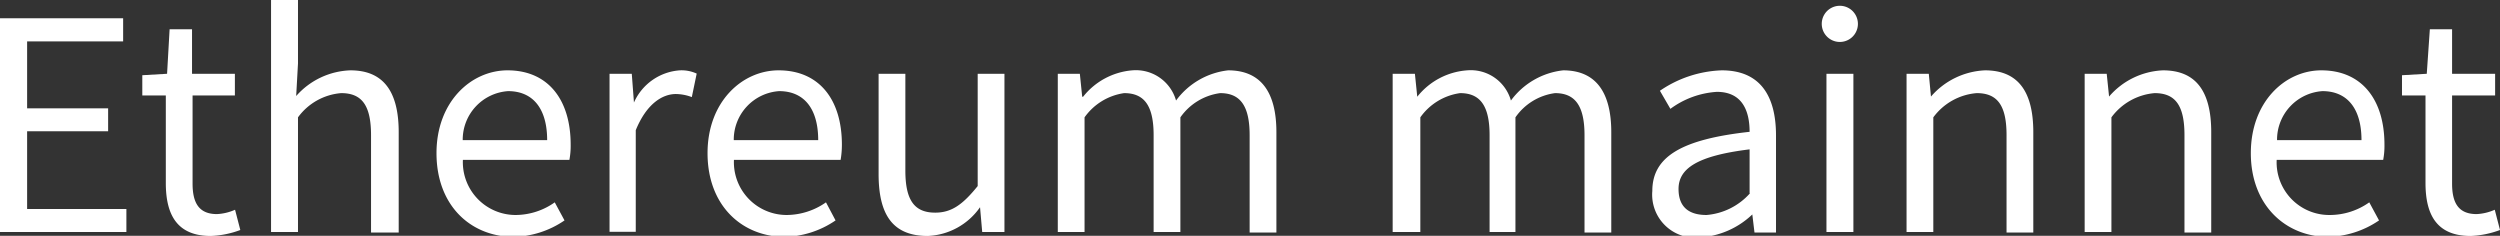 <svg xmlns="http://www.w3.org/2000/svg" viewBox="0 0 138.26 13.04"><rect x="0" y="0" width="138.26" height="13.04" fill="#333333" stroke="none"/><defs><style>.cls-1{fill:#fff;}</style></defs><g id="Layer_2" data-name="Layer 2"><g id="Layer_1-2" data-name="Layer 1"><path class="cls-1" d="M1.62,3.12H8.43V4.4H3.12V8.1H7.6V9.37H3.12v4.3H8.61v1.27h-7Z" transform="translate(-1.62 -2.11)"/><path class="cls-1" d="M10.79,12.23V7.39H9.49V6.27l1.37-.08L11,3.73h1.24V6.19h2.37v1.2H12.27v4.87c0,1.07.35,1.69,1.35,1.69a2.82,2.82,0,0,0,1-.24l.29,1.12a5.2,5.2,0,0,1-1.63.33C11.42,15.16,10.79,14,10.79,12.23Z" transform="translate(-1.62 -2.11)"/><path class="cls-1" d="M16.61,2.11H18.1V5.62L18,7.42A4.18,4.18,0,0,1,21,6c1.84,0,2.67,1.19,2.67,3.42v5.55H22.14V9.59c0-1.63-.49-2.33-1.65-2.33A3.28,3.28,0,0,0,18.1,8.6v6.34H16.61Z" transform="translate(-1.62 -2.11)"/><path class="cls-1" d="M25.76,10.58C25.76,7.73,27.68,6,29.69,6c2.23,0,3.49,1.61,3.49,4.11a4.12,4.12,0,0,1-.07.84H27.22A2.92,2.92,0,0,0,30.13,14a3.77,3.77,0,0,0,2.17-.7l.54,1a5.17,5.17,0,0,1-2.89.91C27.61,15.16,25.76,13.45,25.76,10.58Zm6.12-.72c0-1.75-.79-2.71-2.16-2.71a2.69,2.69,0,0,0-2.51,2.71Z" transform="translate(-1.62 -2.11)"/><path class="cls-1" d="M35.33,6.19h1.23l.12,1.59h0A3,3,0,0,1,39.22,6a2,2,0,0,1,.93.18l-.27,1.3A2.57,2.57,0,0,0,39,7.31c-.74,0-1.62.53-2.22,2v5.62H35.33Z" transform="translate(-1.62 -2.11)"/><path class="cls-1" d="M40.75,10.58C40.75,7.73,42.67,6,44.68,6c2.24,0,3.5,1.61,3.5,4.11a5,5,0,0,1-.07.84h-5.9A2.92,2.92,0,0,0,45.12,14a3.82,3.82,0,0,0,2.18-.7l.53,1a5.17,5.17,0,0,1-2.89.91C42.61,15.16,40.75,13.45,40.75,10.58Zm6.12-.72c0-1.75-.79-2.71-2.16-2.71A2.69,2.69,0,0,0,42.2,9.86Z" transform="translate(-1.62 -2.11)"/><path class="cls-1" d="M50.21,11.73V6.19h1.48v5.35c0,1.63.49,2.33,1.65,2.33.9,0,1.52-.44,2.35-1.47V6.19h1.48v8.75H55.94l-.12-1.37h0a3.71,3.71,0,0,1-2.89,1.59C51,15.16,50.21,14,50.21,11.73Z" transform="translate(-1.62 -2.11)"/><path class="cls-1" d="M60.12,6.19h1.22l.13,1.27h.05A3.87,3.87,0,0,1,64.24,6a2.31,2.31,0,0,1,2.42,1.67A4.15,4.15,0,0,1,69.54,6c1.8,0,2.67,1.19,2.67,3.42v5.55H70.73V9.59c0-1.63-.52-2.33-1.63-2.33A3.2,3.2,0,0,0,66.9,8.6v6.34H65.42V9.59c0-1.63-.51-2.33-1.63-2.33A3.25,3.25,0,0,0,61.6,8.6v6.34H60.12Z" transform="translate(-1.62 -2.11)"/><path class="cls-1" d="M78.64,6.19h1.23L80,7.46H80A3.87,3.87,0,0,1,82.76,6a2.31,2.31,0,0,1,2.42,1.67A4.15,4.15,0,0,1,88.07,6c1.79,0,2.66,1.19,2.66,3.42v5.55H89.25V9.59c0-1.63-.52-2.33-1.63-2.33A3.17,3.17,0,0,0,85.43,8.6v6.34H84V9.59c0-1.63-.52-2.33-1.63-2.33a3.24,3.24,0,0,0-2.2,1.34v6.34H78.64Z" transform="translate(-1.62 -2.11)"/><path class="cls-1" d="M93,12.67c0-1.91,1.65-2.86,5.38-3.27,0-1.12-.38-2.21-1.81-2.21A4.83,4.83,0,0,0,94,8.13l-.58-1A6.42,6.42,0,0,1,96.84,6c2.13,0,3,1.42,3,3.6v5.37H98.65l-.12-1h0a4.62,4.62,0,0,1-2.89,1.27A2.38,2.38,0,0,1,93,12.67Zm5.38.13V10.37c-2.94.36-3.93,1.08-3.93,2.19S95.15,14,96,14A3.61,3.61,0,0,0,98.4,12.8Z" transform="translate(-1.62 -2.11)"/><path class="cls-1" d="M102.37,3.43a1,1,0,0,1,2,0,1,1,0,0,1-2,0Zm.26,2.76h1.49v8.75h-1.49Z" transform="translate(-1.62 -2.11)"/><path class="cls-1" d="M107.06,6.19h1.23l.12,1.26h0A4.19,4.19,0,0,1,111.4,6c1.84,0,2.67,1.19,2.67,3.42v5.55h-1.48V9.59c0-1.63-.49-2.33-1.65-2.33a3.31,3.31,0,0,0-2.4,1.34v6.34h-1.48Z" transform="translate(-1.62 -2.11)"/><path class="cls-1" d="M116.91,6.19h1.22l.13,1.26h0A4.16,4.16,0,0,1,121.24,6c1.85,0,2.67,1.19,2.67,3.42v5.55h-1.48V9.59c0-1.63-.49-2.33-1.65-2.33a3.31,3.31,0,0,0-2.39,1.34v6.34h-1.48Z" transform="translate(-1.62 -2.11)"/><path class="cls-1" d="M126.1,10.58C126.1,7.73,128,6,130,6c2.23,0,3.49,1.61,3.49,4.11a4.12,4.12,0,0,1-.07.84h-5.89A2.91,2.91,0,0,0,130.48,14a3.77,3.77,0,0,0,2.17-.7l.54,1a5.2,5.2,0,0,1-2.9.91C128,15.16,126.1,13.45,126.1,10.58Zm6.12-.72c0-1.75-.79-2.71-2.16-2.71a2.69,2.69,0,0,0-2.51,2.71Z" transform="translate(-1.62 -2.11)"/><path class="cls-1" d="M135.76,12.23V7.39h-1.3V6.27l1.37-.08L136,3.73h1.23V6.19h2.38v1.2h-2.38v4.87c0,1.07.35,1.69,1.36,1.69a2.82,2.82,0,0,0,1-.24l.29,1.12a5.19,5.19,0,0,1-1.62.33C136.39,15.16,135.76,14,135.76,12.23Z" transform="translate(-1.62 -2.11)"/></g></g></svg>